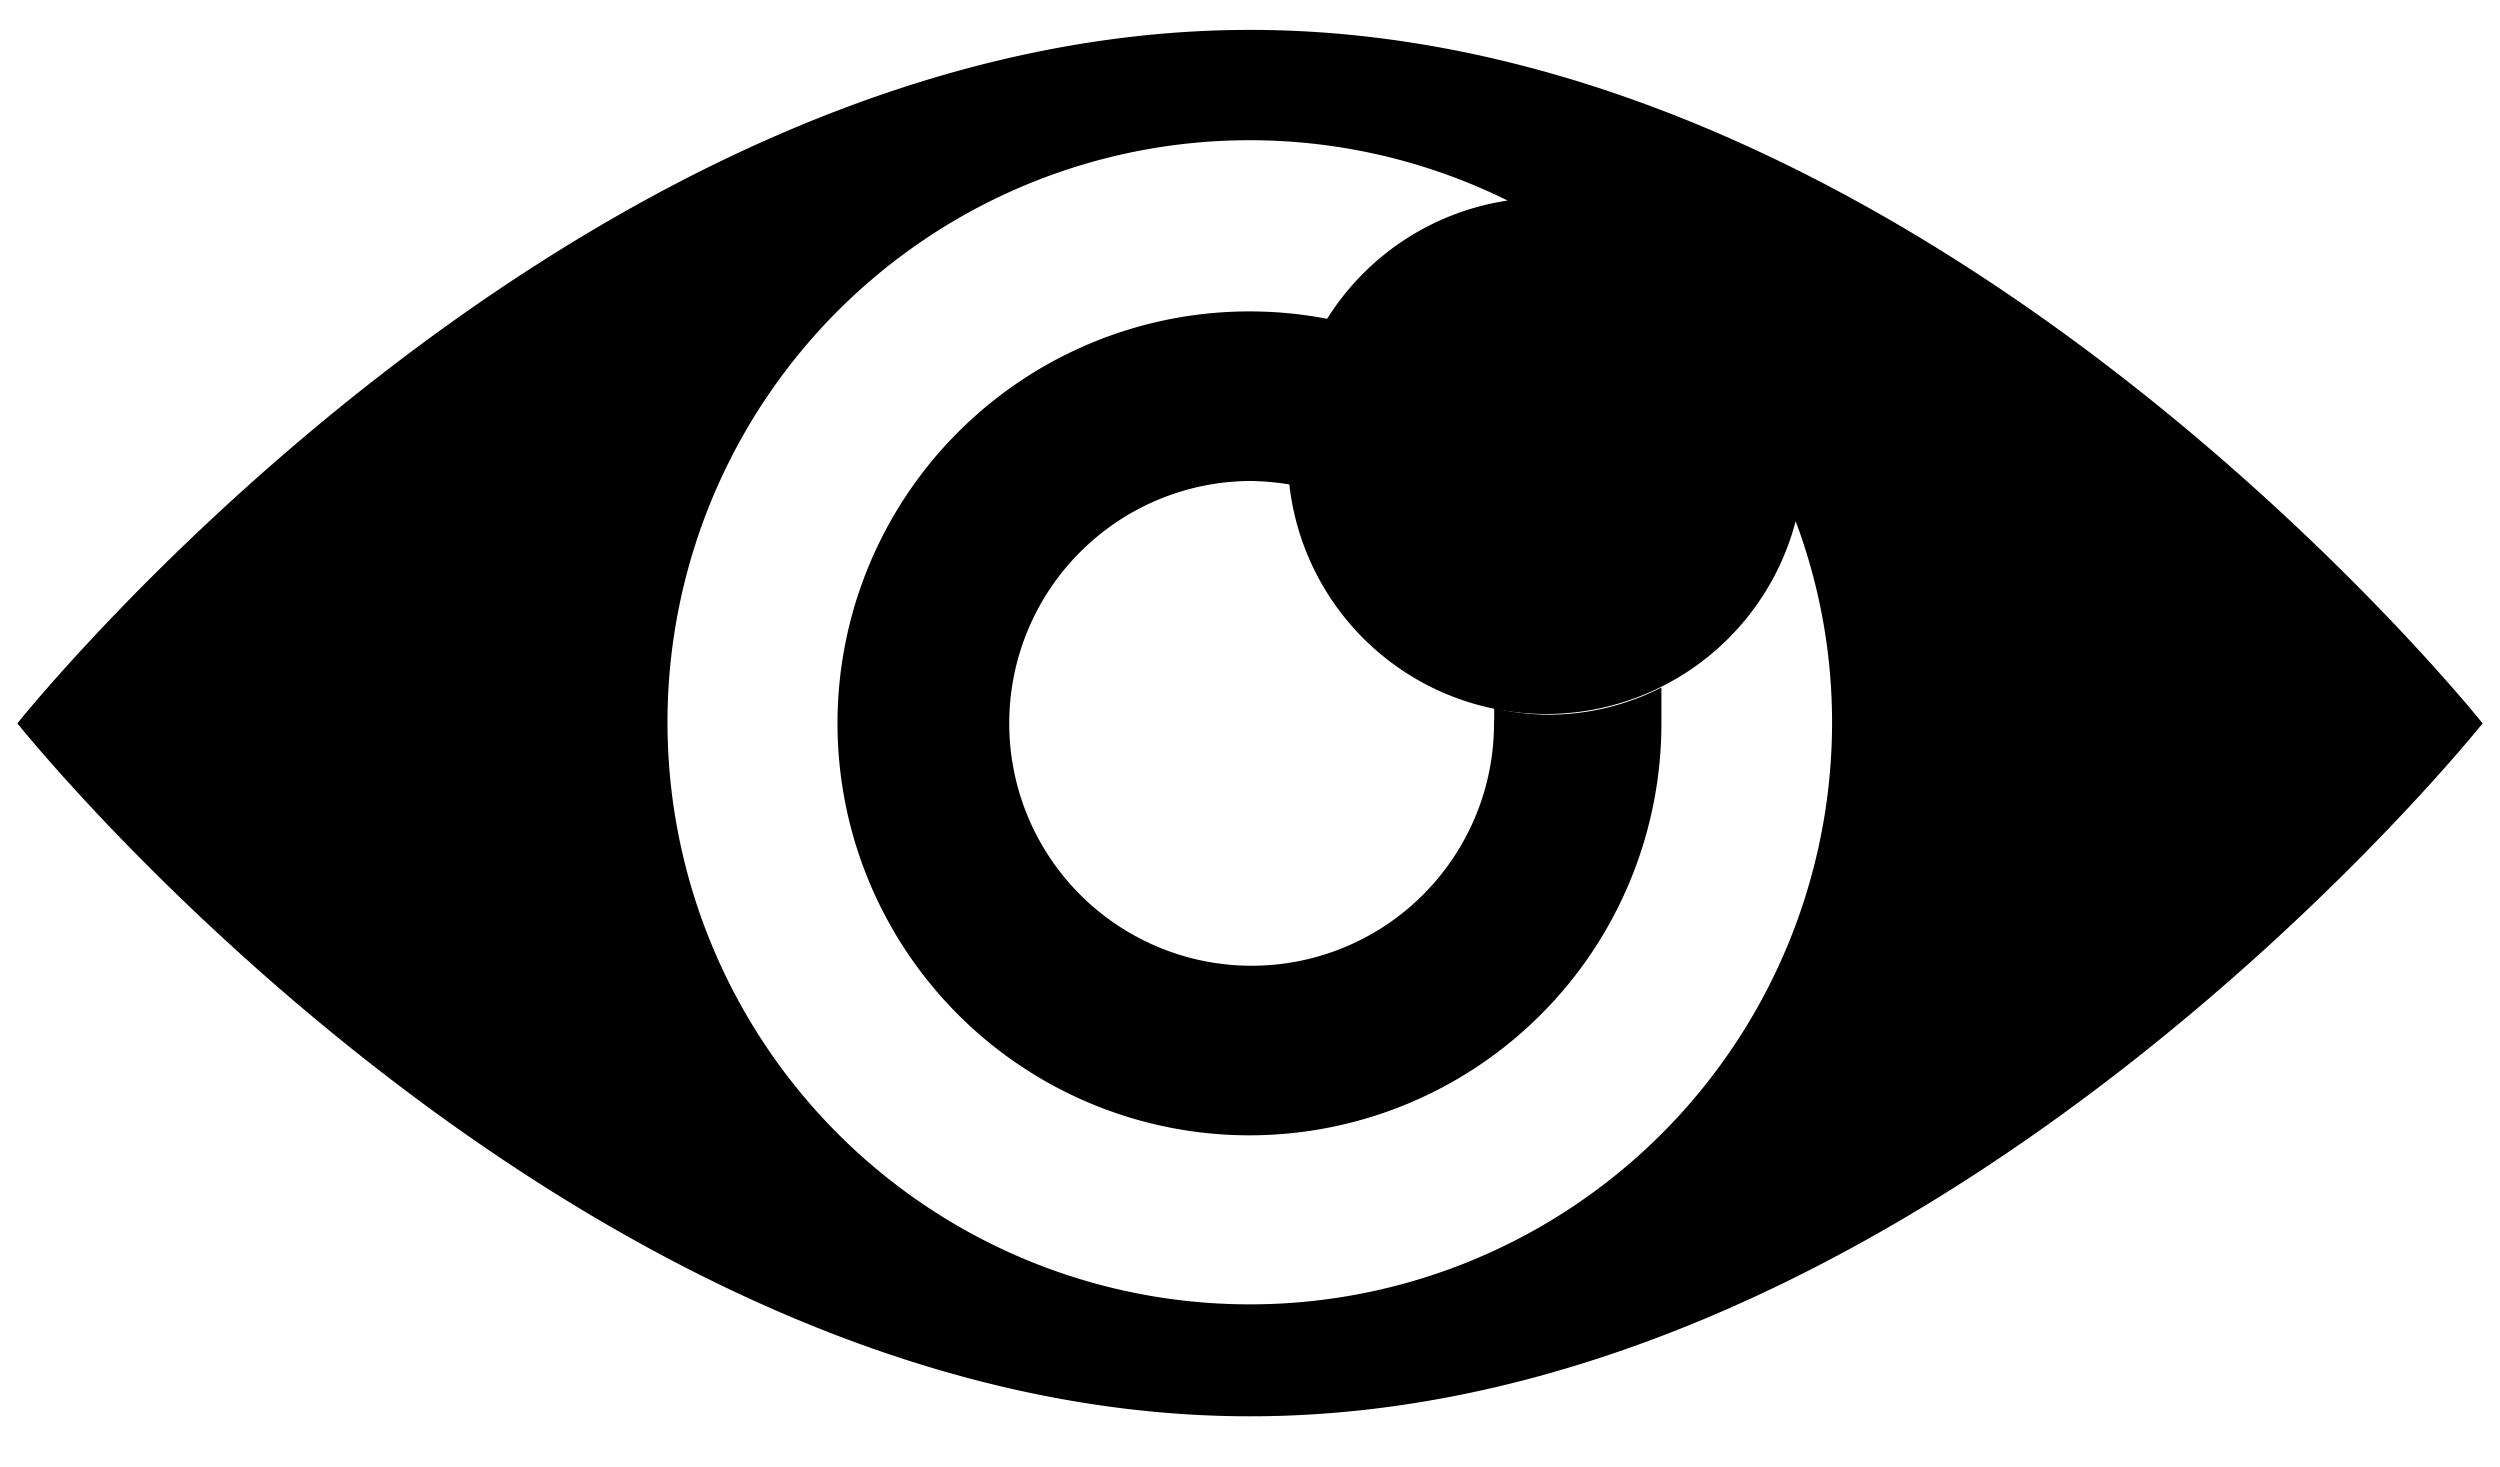 <svg xmlns="http://www.w3.org/2000/svg" viewBox="7 16 46 27"><path d="M30 21.73a7.58 7.58 0 1 0 7.57 7.58v-.66a4.56 4.56 0 0 1-2.08.5 4.46 4.46 0 0 1-1-.12 2.66 2.66 0 0 1 0 .28A4.46 4.46 0 1 1 30 24.85a4.77 4.77 0 0 1 .76.07 4.36 4.36 0 0 1-.05-.52 4.71 4.71 0 0 1 .73-2.53 7.56 7.56 0 0 0-1.44-.14Z" fill="currentcolor" opacity=".5"/><path d="M30 16.55c-12.52 0-22.68 12.76-22.68 12.76S17.48 42.06 30 42.06s22.68-12.75 22.68-12.75S42.52 16.55 30 16.55ZM30 40a10.71 10.71 0 1 1 4.74-20.31 4.75 4.75 0 1 0 5.3 5.9 10.56 10.56 0 0 1 .67 3.7A10.71 10.71 0 0 1 30 40Z" fill="currentcolor"/></svg>